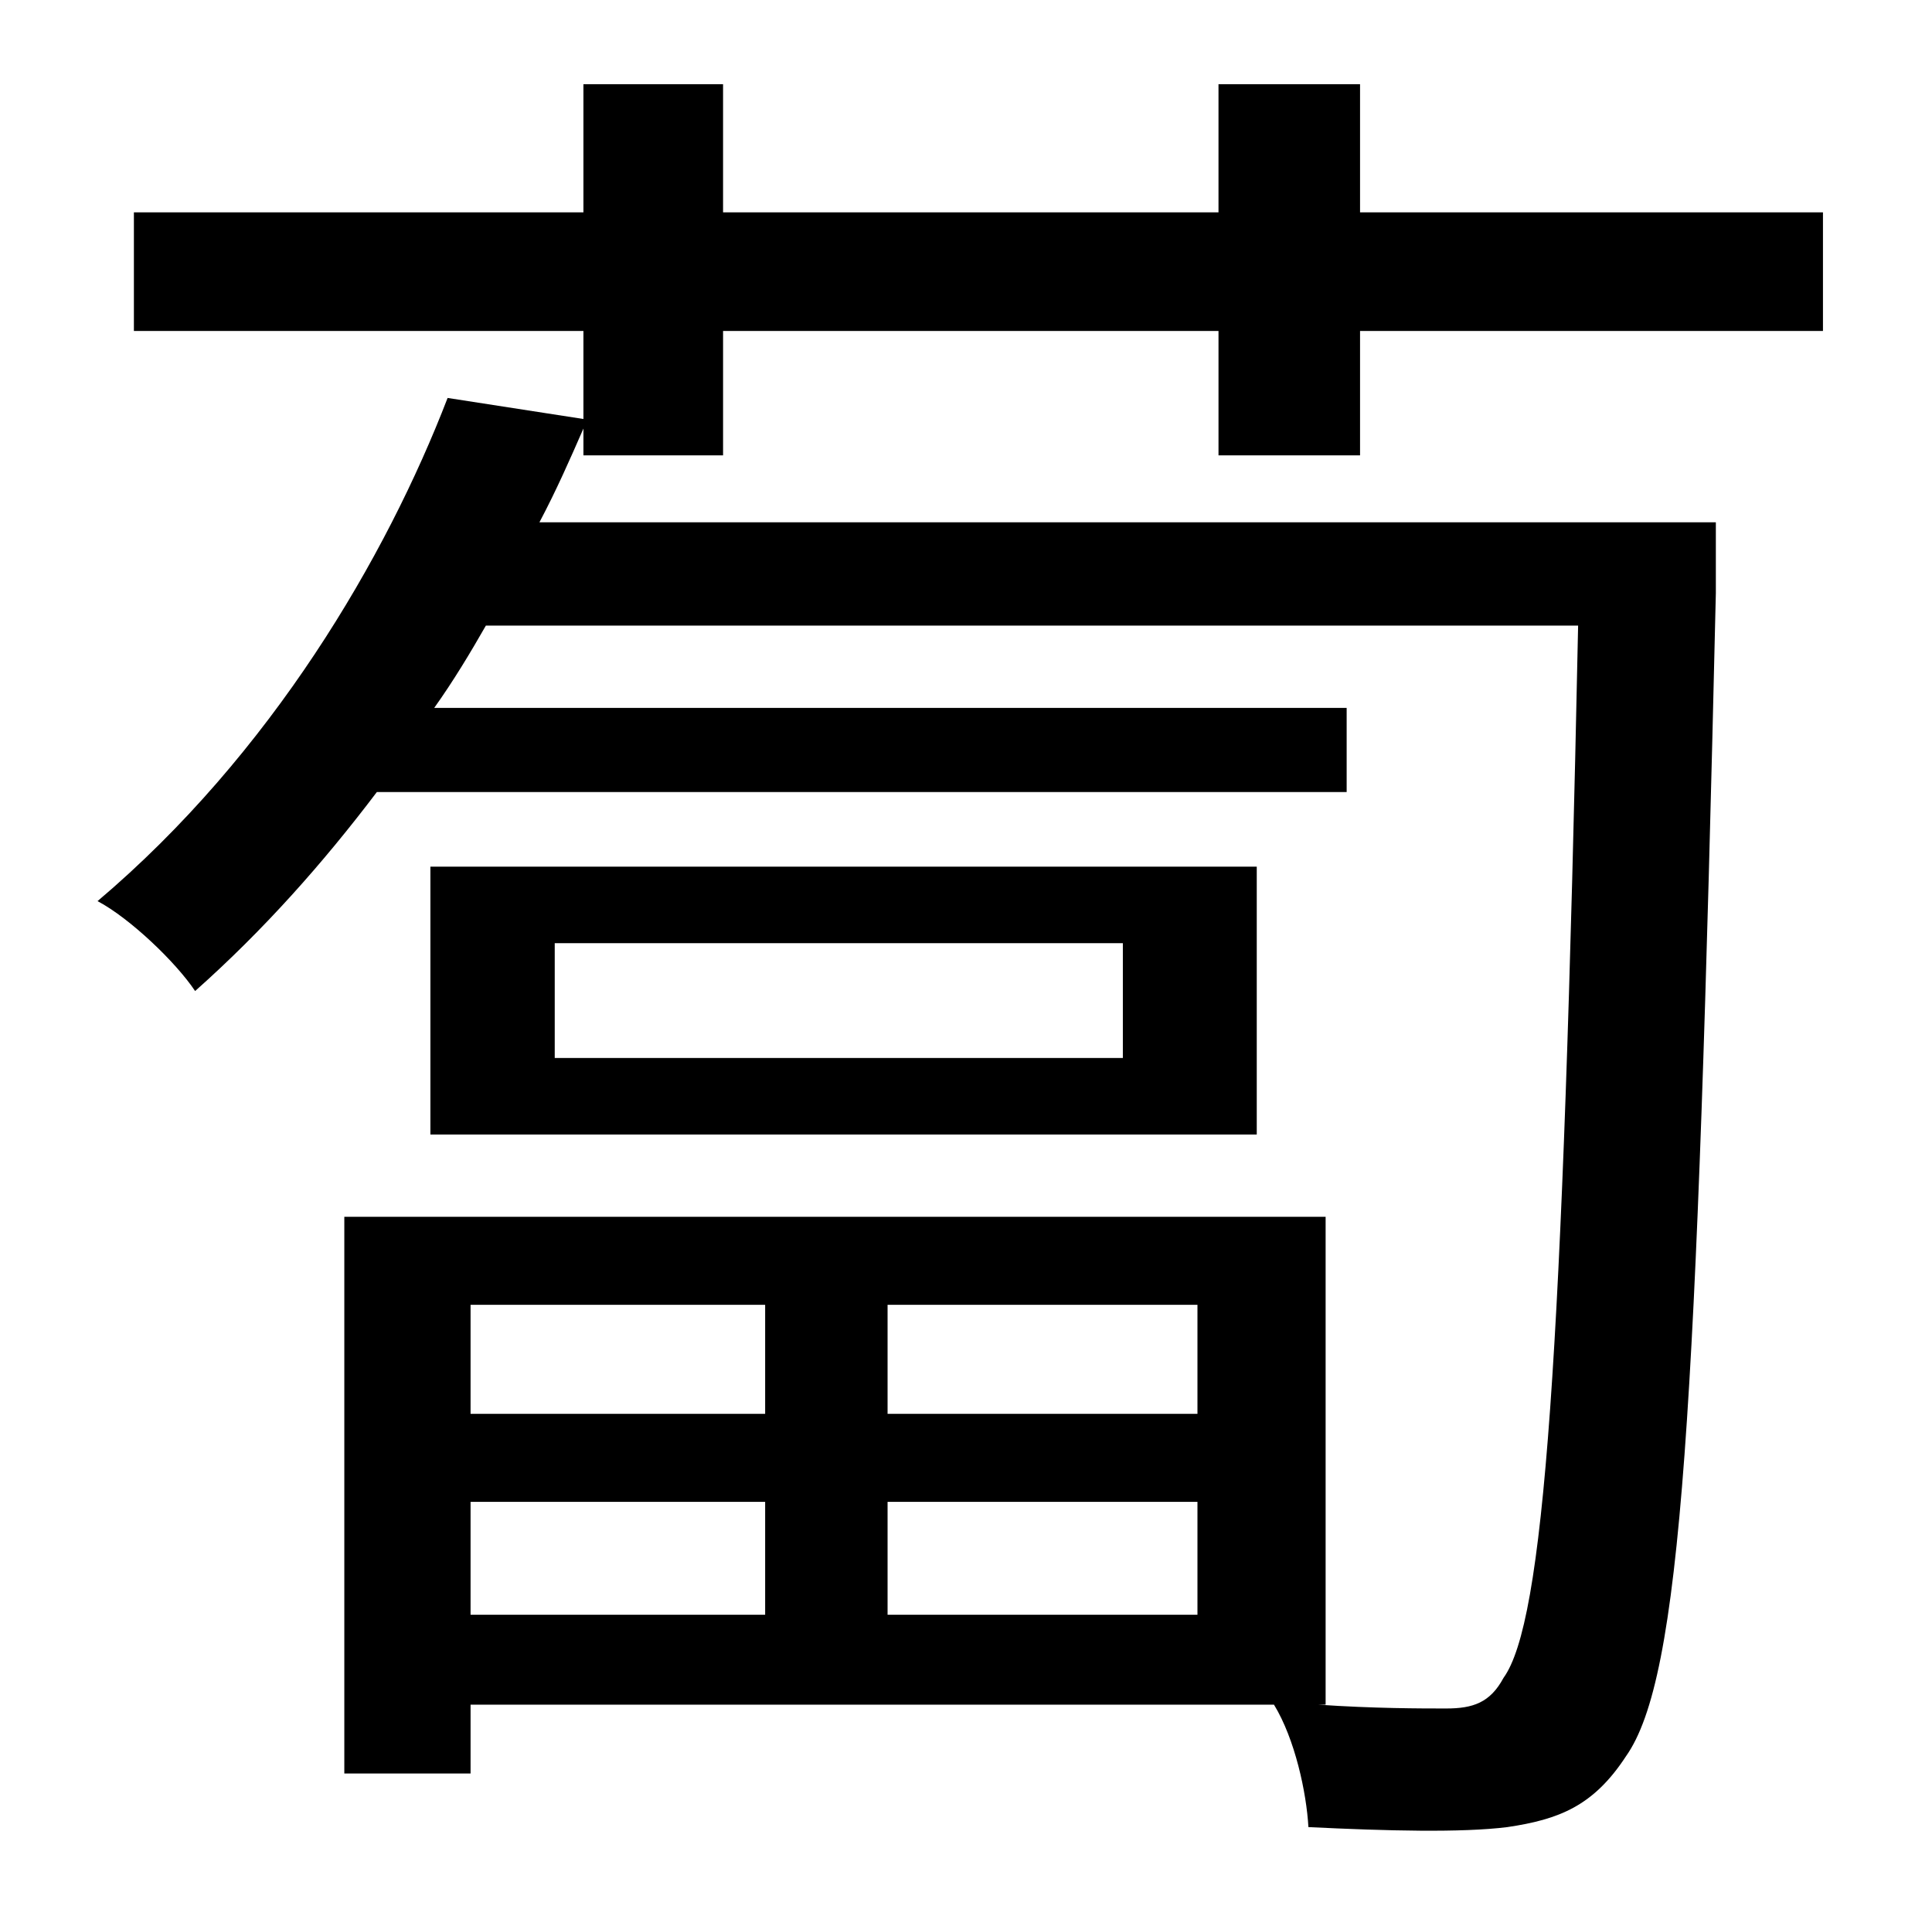 <?xml version="1.0" standalone="no"?>
<!DOCTYPE svg PUBLIC "-//W3C//DTD SVG 1.1//EN" "http://www.w3.org/Graphics/SVG/1.1/DTD/svg11.dtd" >
<svg xmlns="http://www.w3.org/2000/svg" xmlns:xlink="http://www.w3.org/1999/xlink" version="1.1" viewBox="-10 0 1010 1000">
   <path fill="currentColor"
d="M454 844h162v-59h-162v59zM236 785v59h154v-59h-154zM390 682h-154v57h154v-57zM616 739v-57h-162v57h162zM701 238h-74v-65h-259v65h-73v-14c-7 16 -14 32 -23 49h615v37c-10 431 -18 567 -47 608c-17 26 -35 33 -62 37c-24 3 -63 2 -104 0c-1 -18 -7 -46 -18 -64h-420
v36h-66v-291h513v255h-4c29 2 54 2 67 2c14 0 23 -3 30 -16c21 -29 31 -163 39 -550h-571c-8 14 -17 29 -27 43h477v44h-507c-28 37 -59 72 -95 104c-10 -15 -34 -38 -51 -47c91 -77 151 -180 183 -263l71 11v-46h-235v-62h235v-67h73v67h259v-67h74v67h242v62h-242v65z
M577 553v-60h-297v60h297zM647 453v140h-432v-140h432z" />
</svg>

